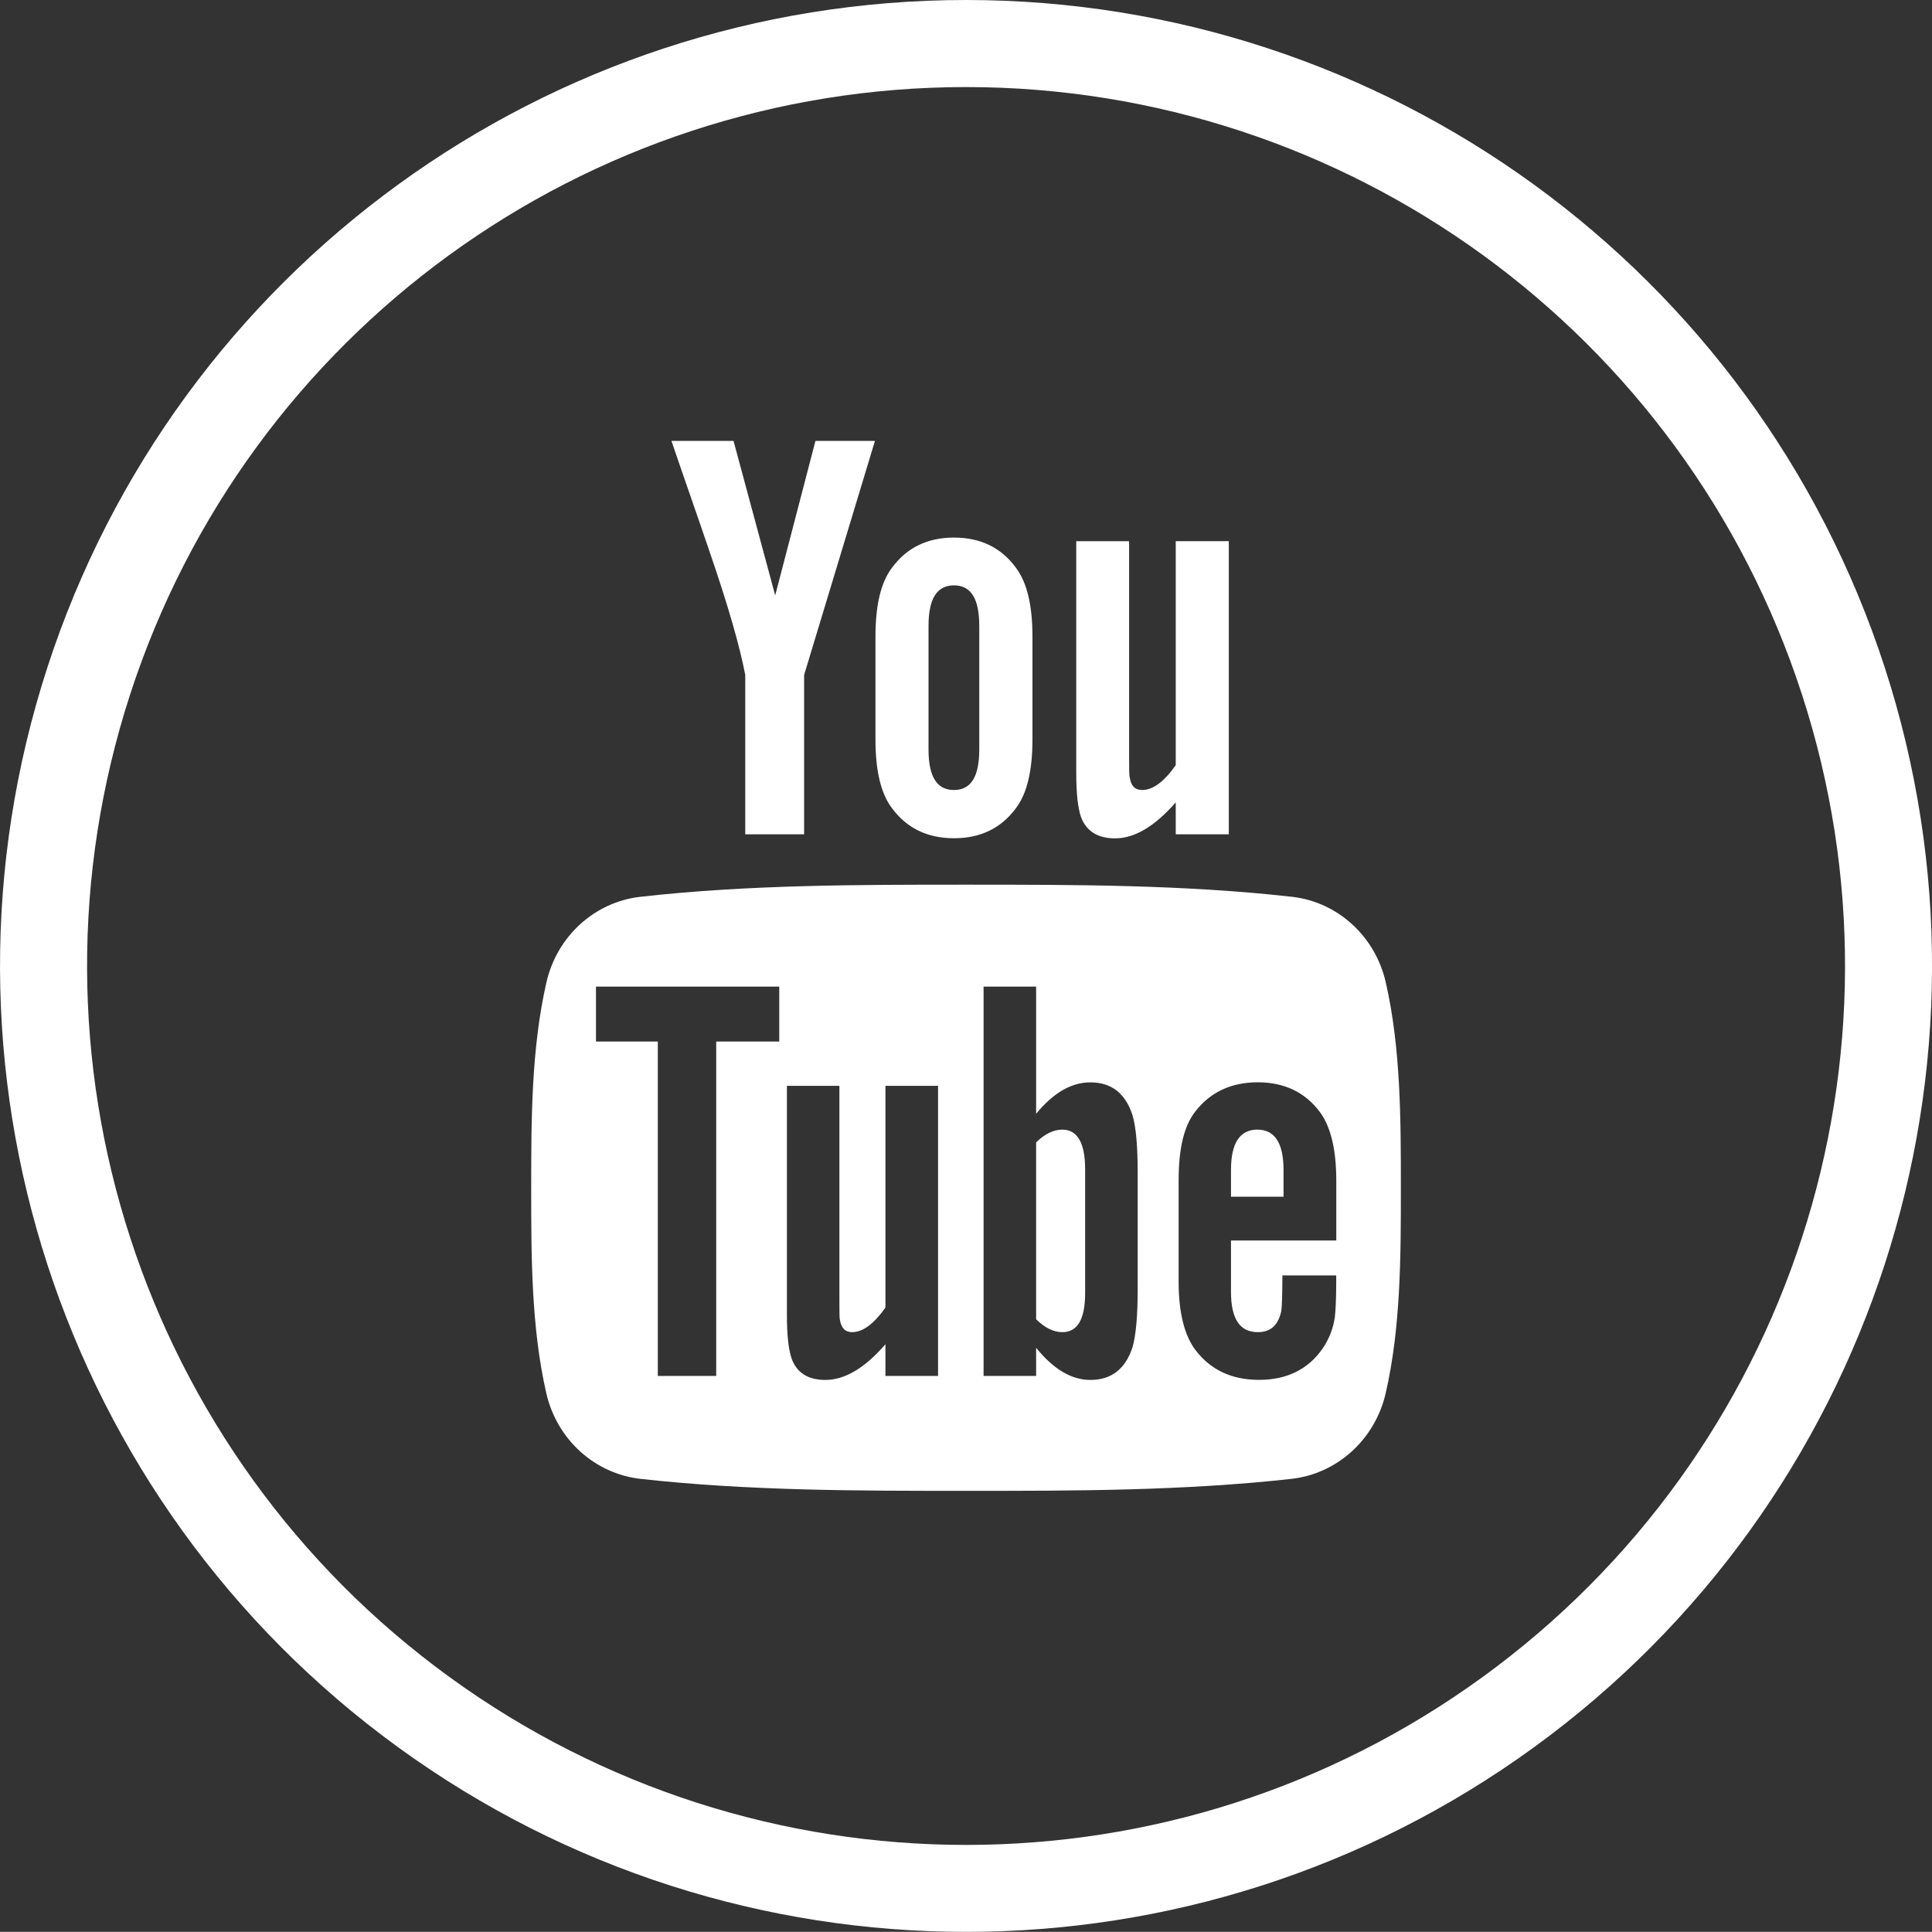 <?xml version="1.0" encoding="utf-8"?>
<!-- Generator: Adobe Illustrator 16.0.0, SVG Export Plug-In . SVG Version: 6.00 Build 0)  -->
<!DOCTYPE svg PUBLIC "-//W3C//DTD SVG 1.1//EN" "http://www.w3.org/Graphics/SVG/1.1/DTD/svg11.dtd">
<svg version="1.1" id="圖層_1" xmlns="http://www.w3.org/2000/svg" xmlns:xlink="http://www.w3.org/1999/xlink" x="0px" y="0px"
	 width="30.002px" height="30px" viewBox="0 0 30.002 30" enable-background="new 0 0 30.002 30" xml:space="preserve">
<rect x="0" y="0" width="30.002" height="30" fill="#333333" stroke="none"/>
<g>
	<g>
		<path fill="#FFFFFF" d="M29.268,10.364c2.007,6.181-0.192,12.951-5.449,16.771c-5.258,3.82-12.377,3.82-17.634,0
			c-5.258-3.819-7.458-10.59-5.449-16.771C2.744,4.184,8.503,0,15.001,0S27.26,4.184,29.268,10.364z M15.001,1.352
			c-5.913,0-11.153,3.807-12.98,9.431c-1.827,5.623,0.175,11.784,4.958,15.259c4.784,3.477,11.262,3.477,16.045,0
			c4.785-3.475,6.786-9.636,4.958-15.259C26.156,5.159,20.915,1.352,15.001,1.352z"/>
	</g>
	<g>
		<path fill="#FFFFFF" d="M13.587,6.847h-0.924l-0.625,2.399l-0.647-2.399h-0.964c0.192,0.566,0.394,1.135,0.586,1.702
			c0.294,0.852,0.477,1.495,0.56,1.933v2.474h0.914v-2.474L13.587,6.847z M16.033,11.481V9.887c0-0.487-0.084-0.842-0.258-1.072
			c-0.228-0.311-0.548-0.467-0.961-0.467c-0.411,0-0.732,0.156-0.961,0.467c-0.175,0.229-0.258,0.585-0.258,1.072v1.594
			c0,0.484,0.083,0.843,0.258,1.071c0.229,0.309,0.55,0.465,0.961,0.465c0.413,0,0.733-0.156,0.961-0.465
			C15.949,12.324,16.033,11.966,16.033,11.481z M15.207,11.638c0,0.42-0.126,0.63-0.393,0.63s-0.395-0.209-0.395-0.63V9.722
			c0-0.422,0.128-0.632,0.395-0.632s0.393,0.21,0.393,0.632V11.638z M19.082,12.955V8.404h-0.824v3.478
			c-0.182,0.259-0.356,0.386-0.521,0.386c-0.111,0-0.175-0.064-0.192-0.192c-0.011-0.027-0.011-0.127-0.011-0.321v-3.35h-0.821v3.6
			c0,0.321,0.026,0.539,0.072,0.677c0.082,0.229,0.267,0.337,0.531,0.337c0.301,0,0.614-0.183,0.942-0.559v0.496H19.082z"/>
		<g>
			<path fill="#FFFFFF" d="M16.497,17.542c-0.134,0-0.271,0.064-0.407,0.198v2.747c0.137,0.135,0.273,0.2,0.407,0.2
				c0.235,0,0.354-0.2,0.354-0.607v-1.922C16.851,17.751,16.732,17.542,16.497,17.542z"/>
			<path fill="#FFFFFF" d="M19.526,17.542c-0.273,0-0.41,0.209-0.41,0.626v0.416h0.816v-0.416
				C19.932,17.751,19.795,17.542,19.526,17.542z"/>
			<path fill="#FFFFFF" d="M21.519,15.253c-0.164-0.718-0.751-1.248-1.458-1.327c-1.675-0.188-3.371-0.188-5.058-0.188
				c-1.688,0-3.382,0-5.056,0.188c-0.709,0.079-1.296,0.609-1.461,1.327c-0.235,1.024-0.237,2.139-0.237,3.192
				c0,1.053,0,2.169,0.235,3.192c0.165,0.718,0.752,1.247,1.459,1.328c1.675,0.186,3.37,0.187,5.058,0.186
				c1.688,0.001,3.382,0,5.057-0.186c0.707-0.081,1.294-0.61,1.46-1.328c0.236-1.023,0.236-2.14,0.236-3.192
				C21.754,17.392,21.754,16.277,21.519,15.253z M12.101,16.174h-0.979v5.193h-0.907v-5.193h-0.96v-0.853h2.846V16.174z
				 M14.568,21.367H13.75v-0.492c-0.324,0.373-0.632,0.554-0.934,0.554c-0.262,0-0.443-0.107-0.524-0.335
				c-0.046-0.137-0.072-0.352-0.072-0.67v-3.562h0.815v3.317c0,0.191,0,0.291,0.008,0.317c0.02,0.126,0.081,0.191,0.19,0.191
				c0.163,0,0.336-0.126,0.517-0.381v-3.444h0.817V21.367z M17.667,20.015c0,0.417-0.026,0.718-0.081,0.908
				c-0.109,0.335-0.327,0.506-0.653,0.506c-0.29,0-0.569-0.161-0.843-0.499v0.437h-0.816v-6.046h0.816v1.975
				c0.265-0.323,0.544-0.488,0.843-0.488c0.326,0,0.544,0.171,0.653,0.508c0.055,0.182,0.081,0.48,0.081,0.904V20.015z
				 M20.75,19.264h-1.634v0.798c0,0.419,0.137,0.625,0.417,0.625c0.2,0,0.318-0.11,0.364-0.328c0.008-0.044,0.017-0.225,0.017-0.553
				h0.836v0.12c0,0.262-0.011,0.443-0.021,0.525c-0.025,0.18-0.091,0.344-0.189,0.489c-0.226,0.327-0.56,0.488-0.987,0.488
				s-0.752-0.155-0.987-0.461c-0.172-0.226-0.263-0.582-0.263-1.059v-1.578c0-0.481,0.078-0.833,0.253-1.062
				c0.235-0.307,0.561-0.461,0.978-0.461c0.408,0,0.733,0.154,0.962,0.461c0.169,0.229,0.255,0.581,0.255,1.062V19.264z"/>
		</g>
	</g>
</g>
</svg>

